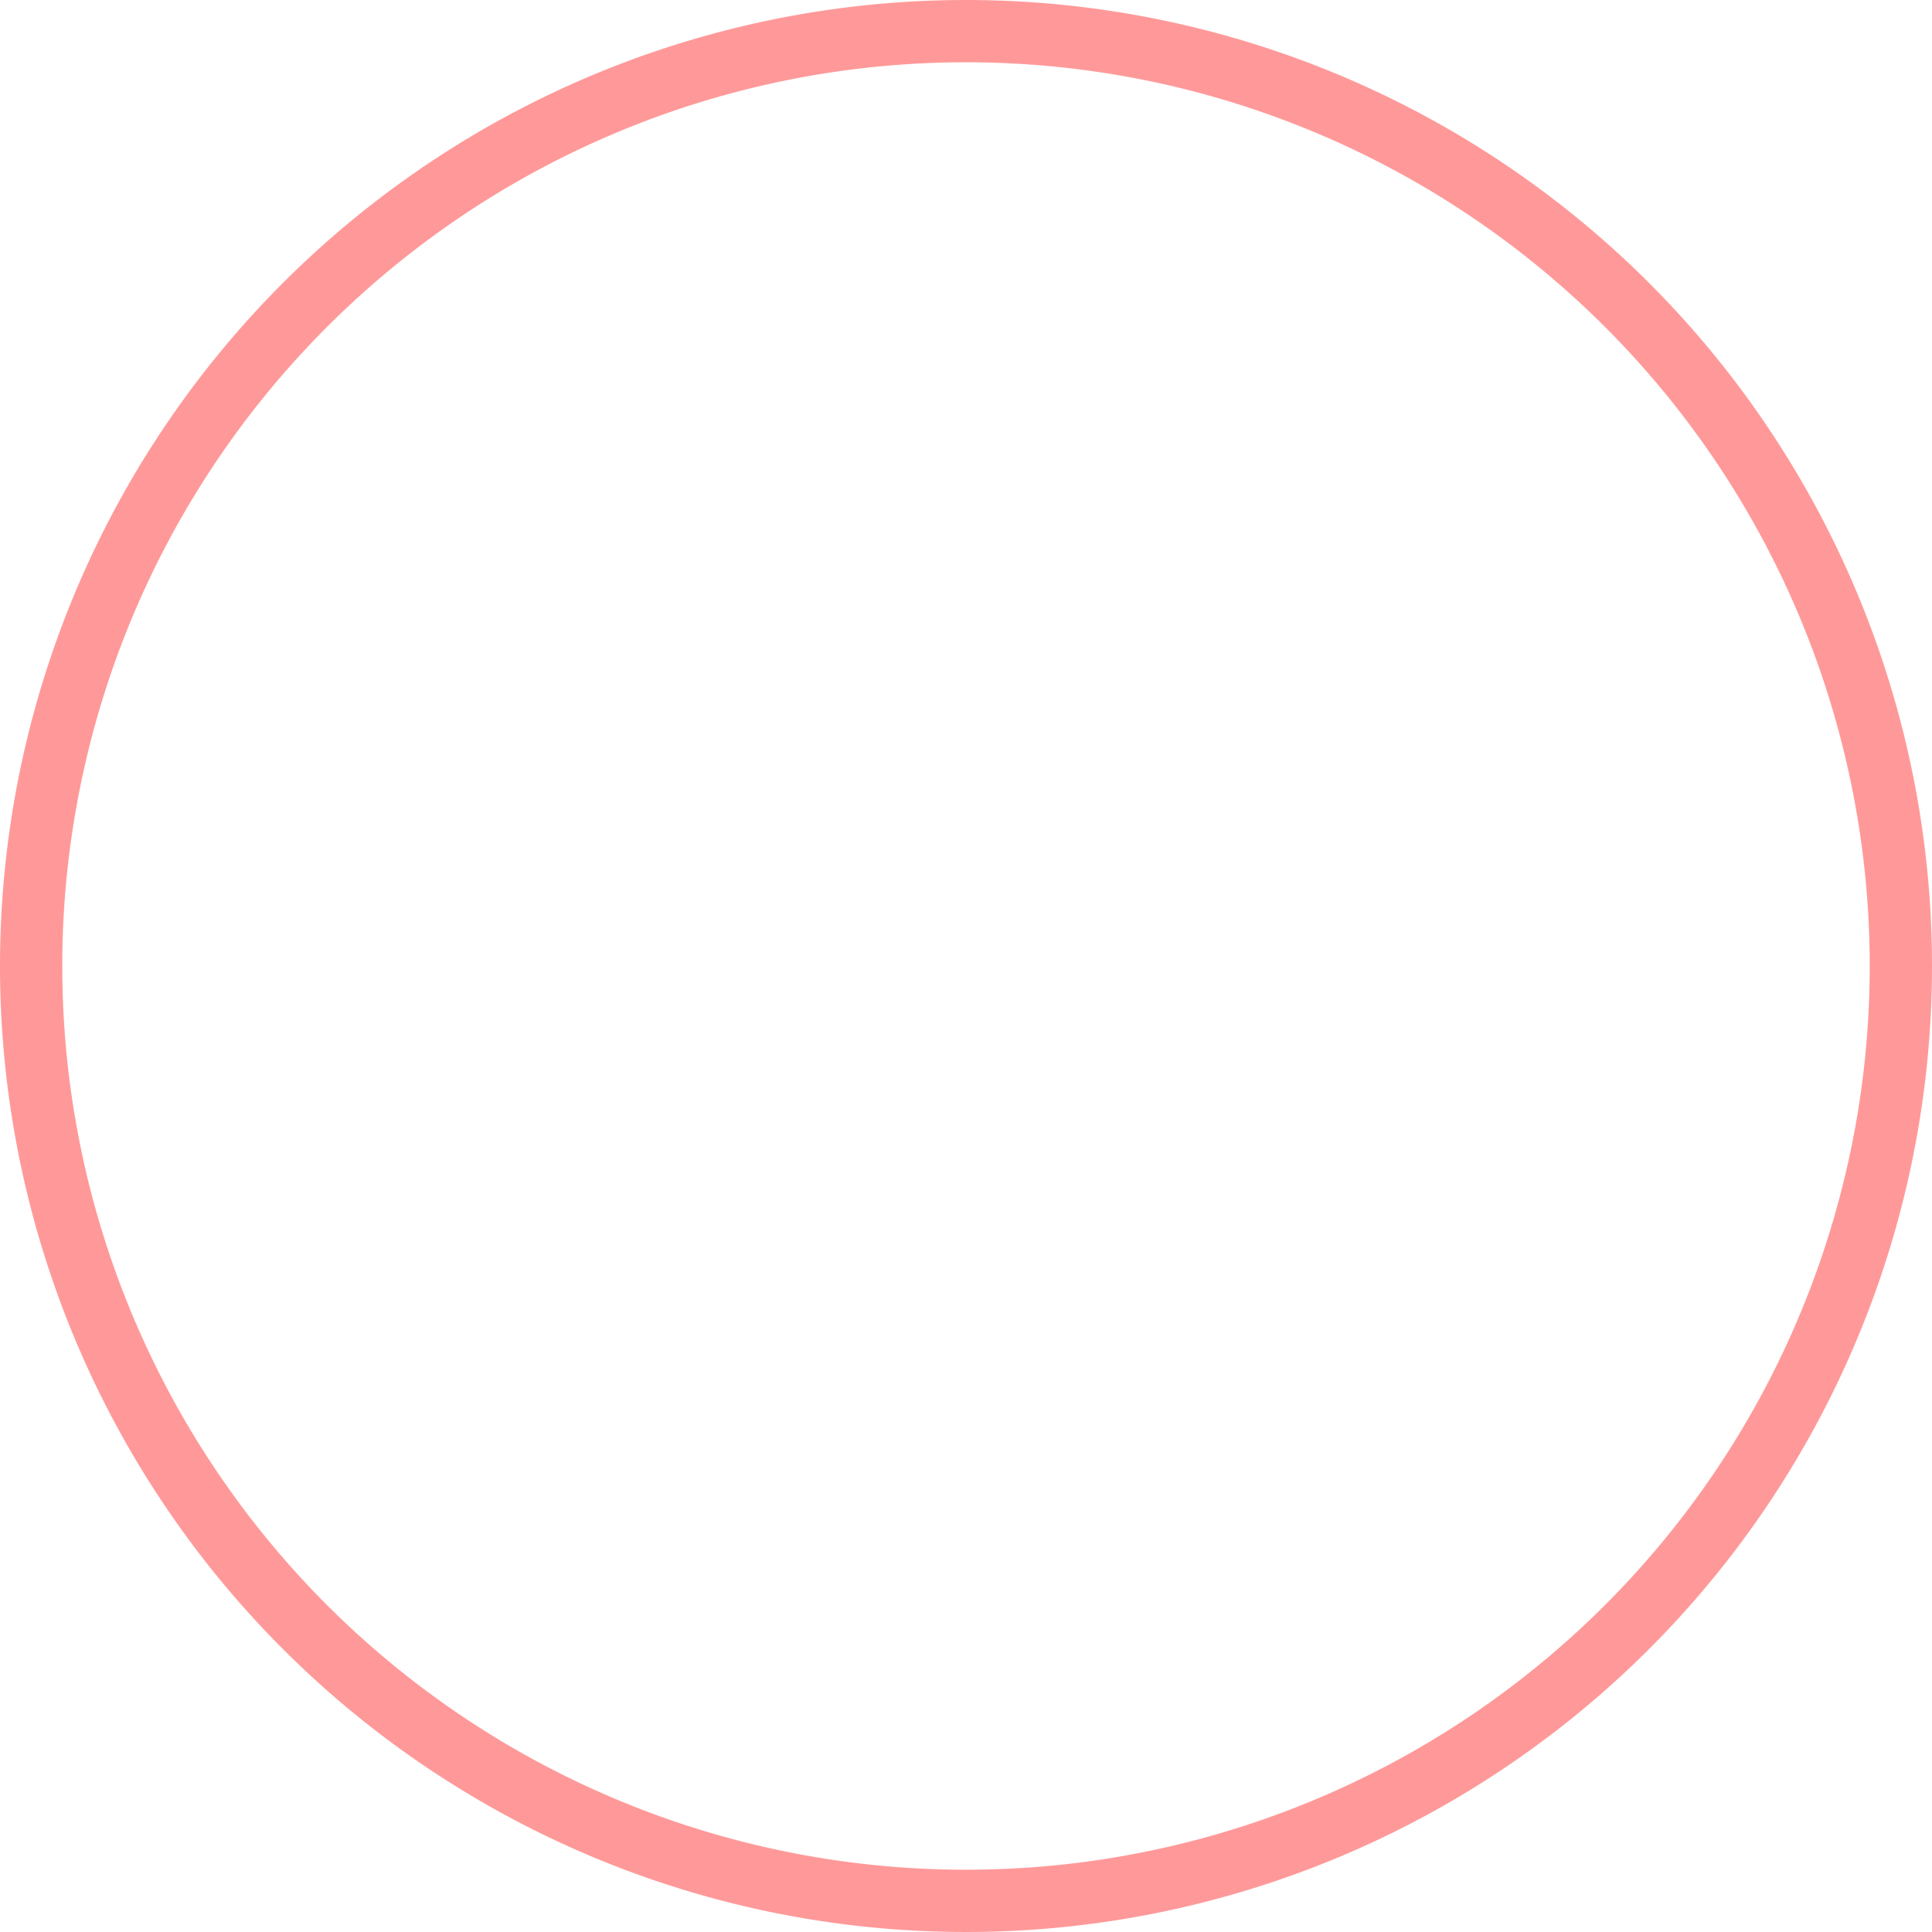 <svg xmlns="http://www.w3.org/2000/svg" viewBox="0 0 300 300"><defs><style>.cls-1{fill:red;opacity:0.4;}</style></defs><title>thin-40</title><g id="Calque_2" data-name="Calque 2"><g id="thin"><path class="cls-1" d="M150,0A150,150,0,1,0,300,150,150,150,0,0,0,150,0Zm0,290.33A140.33,140.33,0,1,1,290.33,150,140.33,140.33,0,0,1,150,290.33Z"/></g></g></svg>
